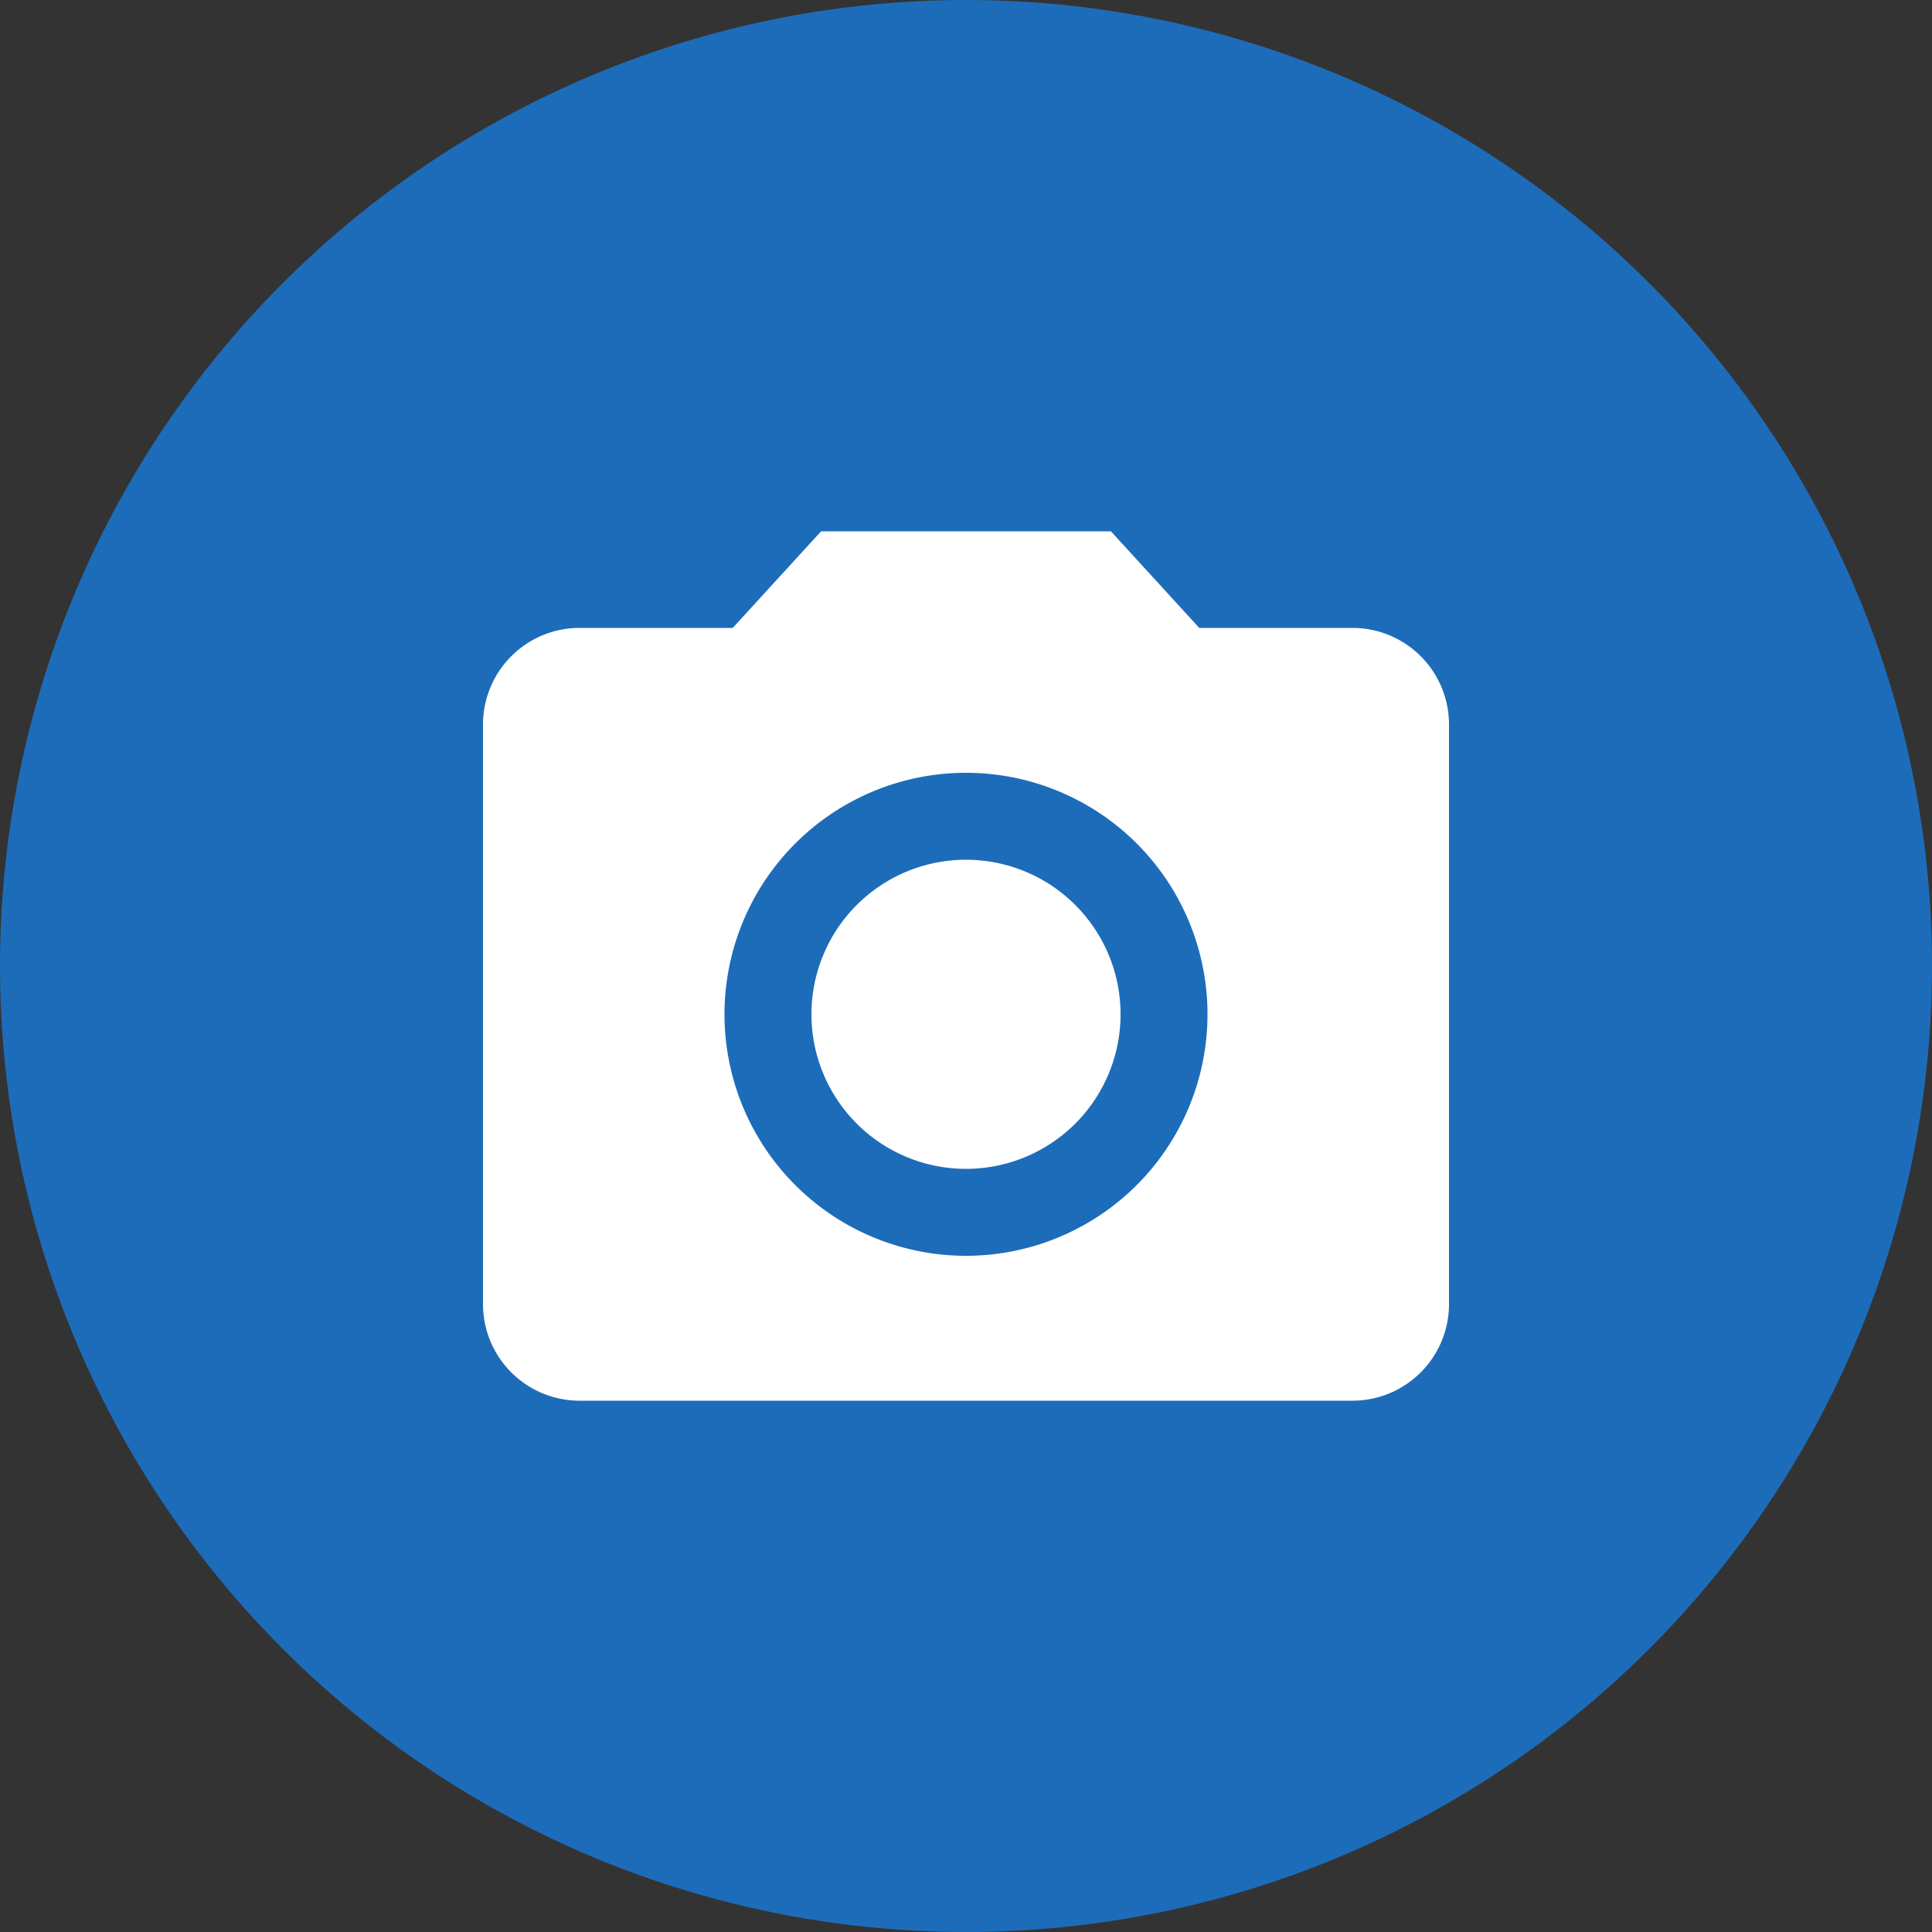 <svg xmlns="http://www.w3.org/2000/svg" width="30" height="30" viewBox="0 0 30 30">
  <rect x="0" y="0" width="30" height="30" fill="#333333" stroke="none"/>
  <g id="camera" transform="translate(-211 -298)">
    <path id="back" d="M15,0A15,15,0,1,1,0,15,15,15,0,0,1,15,0Z" transform="translate(211 298)" fill="#1d6cba"/>
    <g id="camera-2" data-name="camera" transform="translate(218.5 306.25)">
      <path id="Path_2734" data-name="Path 2734" d="M18,15.6a2.4,2.4,0,1,1-2.4-2.4A2.4,2.4,0,0,1,18,15.6Z" transform="translate(-8.1 -8.1)" fill="#fff"/>
      <path id="Path_2735" data-name="Path 2735" d="M8.25,3,6.878,4.5H4.5A1.5,1.5,0,0,0,3,6v9a1.5,1.5,0,0,0,1.5,1.5h12A1.5,1.5,0,0,0,18,15V6a1.5,1.5,0,0,0-1.5-1.5H14.122L12.75,3ZM10.5,14.25a3.75,3.75,0,1,1,3.75-3.75A3.751,3.751,0,0,1,10.5,14.25Z" transform="translate(-3 -3)" fill="#fff"/>
    </g>
  </g>
</svg>
